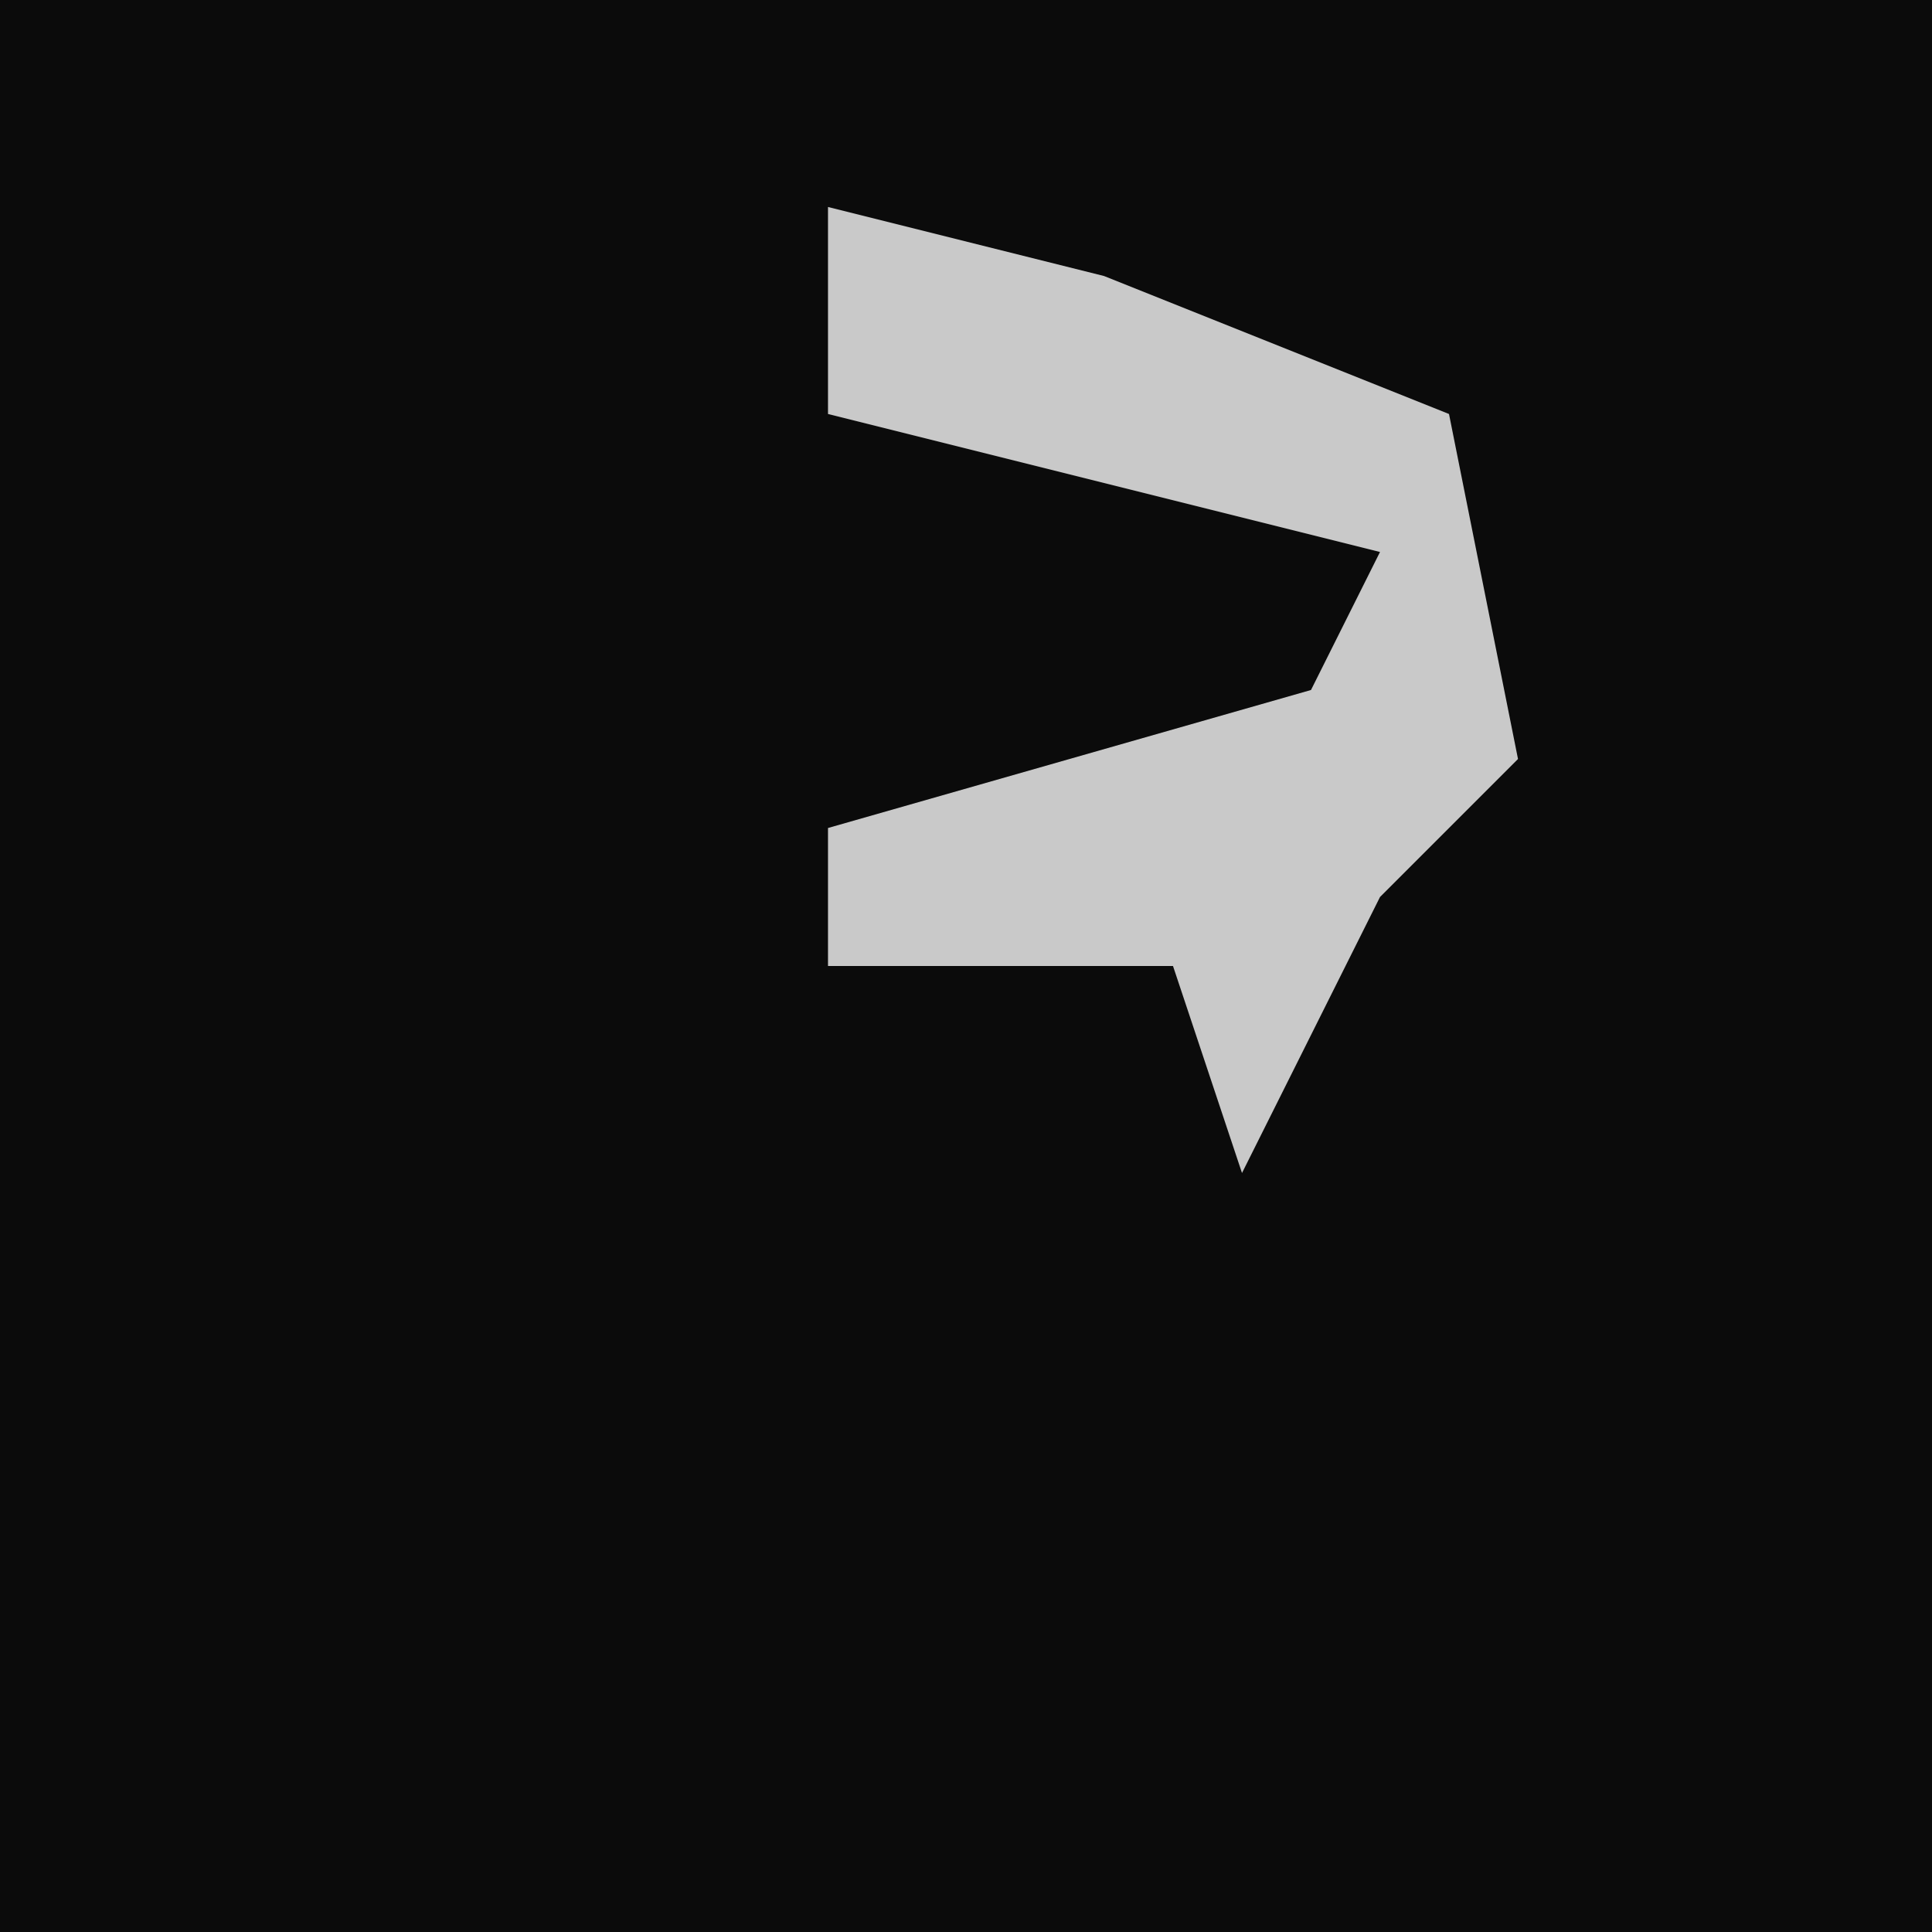 <?xml version="1.0" encoding="UTF-8"?>
<svg version="1.1" xmlns="http://www.w3.org/2000/svg" width="28" height="28">
<path d="M0,0 L28,0 L28,28 L0,28 Z " fill="#0B0B0B" transform="translate(0,0)"/>
<path d="M0,0 L4,1 L9,3 L10,8 L8,10 L6,14 L5,11 L0,11 L0,9 L7,7 L8,5 L0,3 Z " fill="#C9C9C9" transform="translate(12,3)"/>
</svg>
